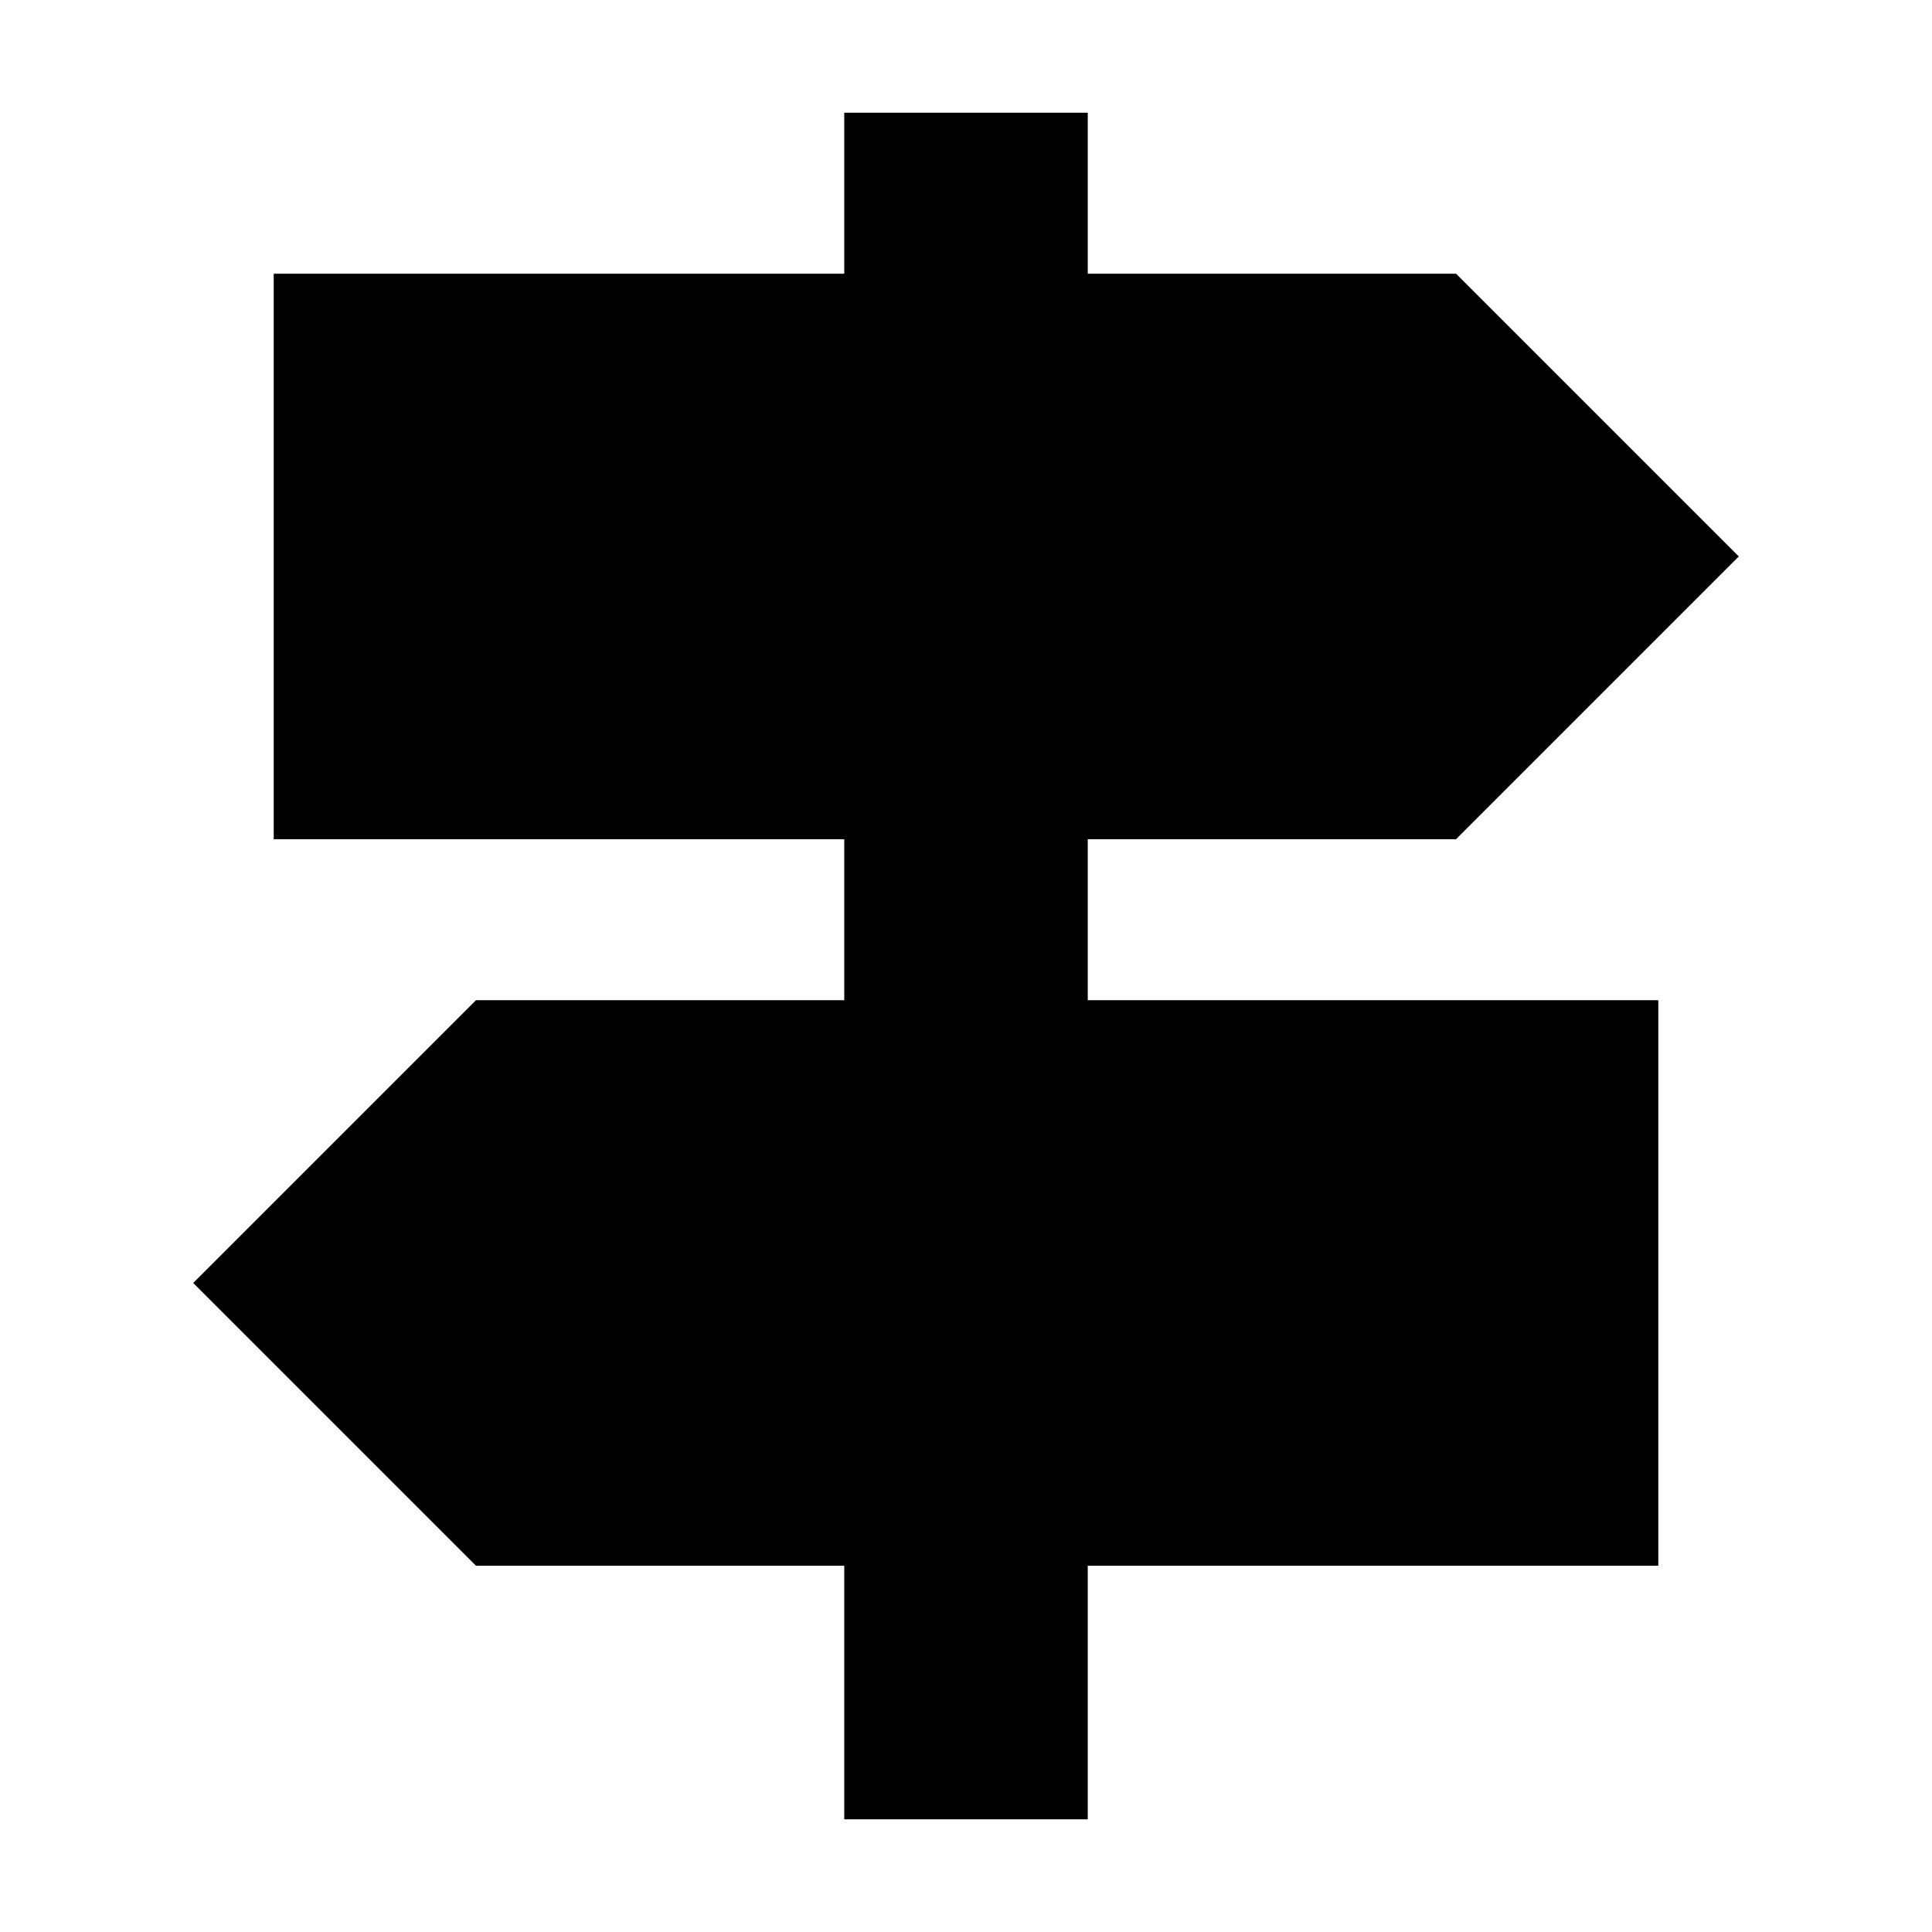 <svg xmlns="http://www.w3.org/2000/svg" height="24" viewBox="0 -960 960 960" width="24"><path d="M419.5-56v-126h-183L96-322.5 236.5-463h183v-80H136v-281h283.5v-80h121v80h183L864-683.5 723.5-543h-183v80H824v281H540.5v126h-121Z"/></svg>